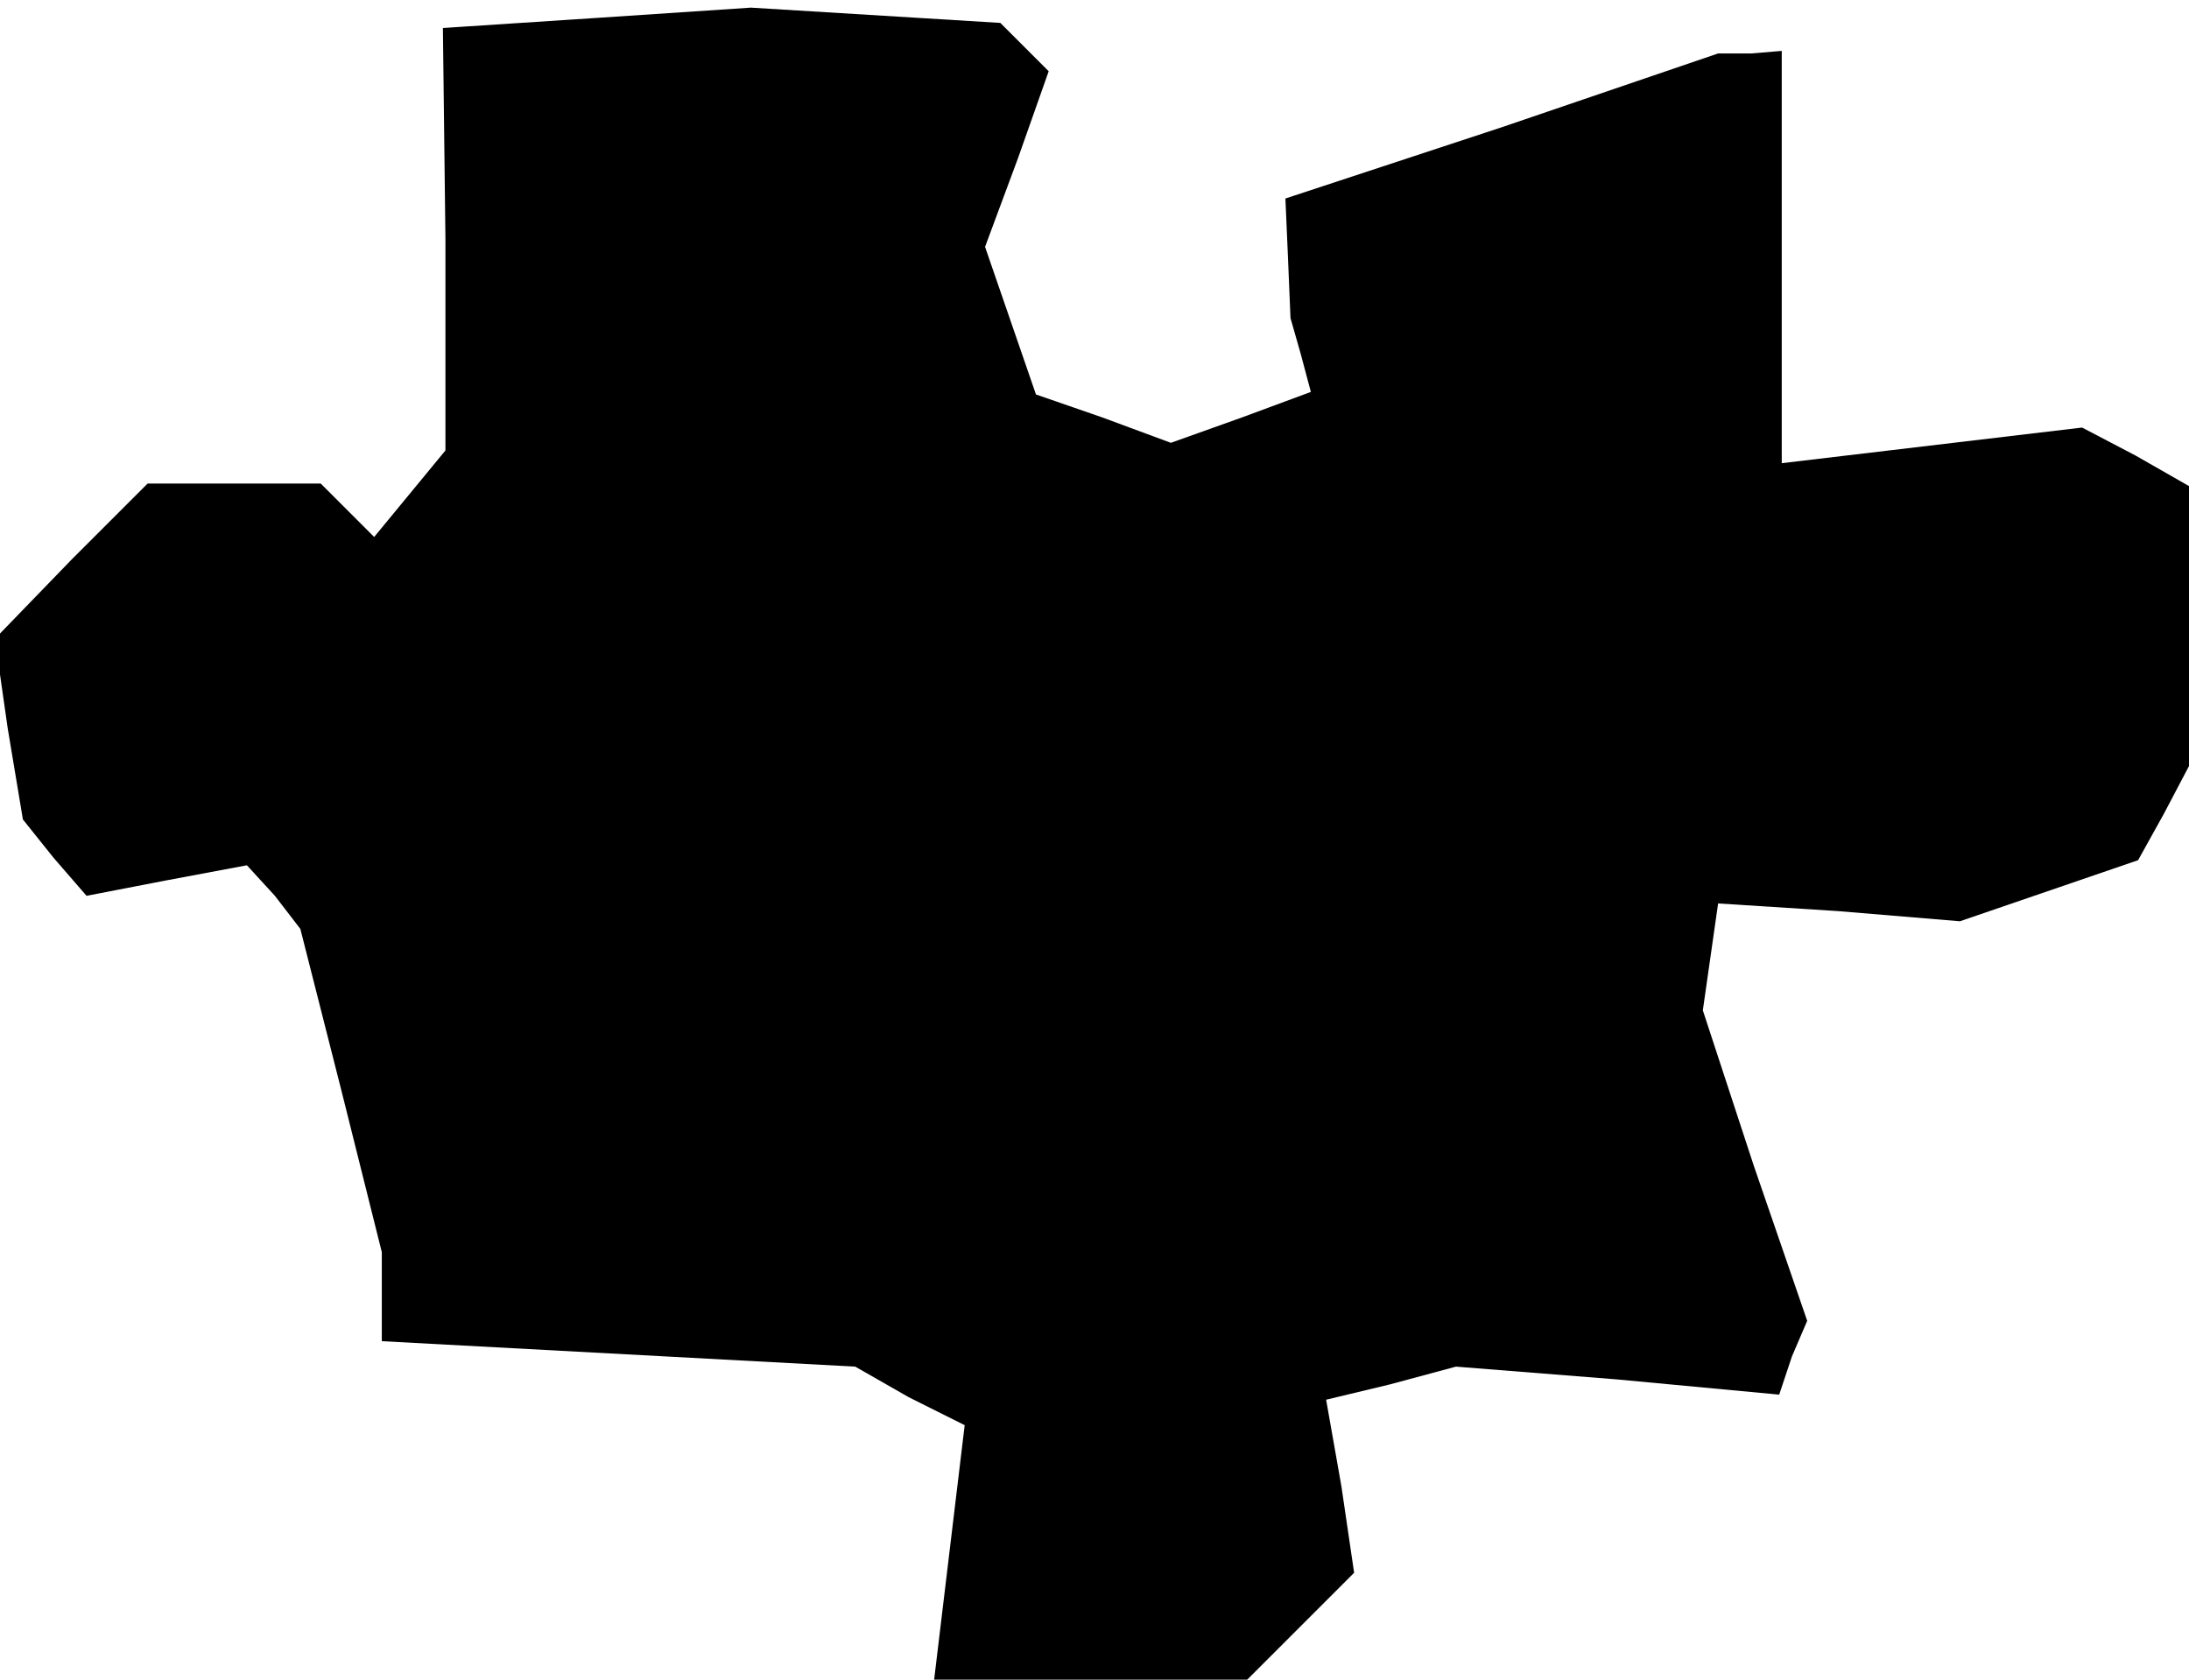 <?xml version="1.0" standalone="no"?>
<!DOCTYPE svg PUBLIC "-//W3C//DTD SVG 20010904//EN"
 "http://www.w3.org/TR/2001/REC-SVG-20010904/DTD/svg10.dtd">
<svg version="1.0" xmlns="http://www.w3.org/2000/svg"
 width="86pt" height="66pt" viewBox="0 0 86 66"
 preserveAspectRatio="xMidYMid meet">
<g transform="translate(0,66) scale(0.1,-0.1)"
fill="#000000" stroke="none">
<path d="M235 653 l-61 -4 1 -83 0 -83 -14 -17 -14 -17 -11 11 -10 10 -34 0
-34 0 -30 -30 -30 -31 5 -35 6 -36 12 -15 13 -15 31 6 32 6 11 -12 10 -13 16
-63 16 -64 0 -17 0 -18 93 -5 93 -5 21 -12 22 -11 -6 -50 -6 -50 62 0 61 0 21
21 21 21 -5 34 -6 34 25 6 26 7 63 -5 64 -6 5 15 6 14 -21 61 -20 61 3 21 3
21 47 -3 48 -4 35 12 35 12 10 18 10 19 0 55 0 55 -21 12 -21 11 -59 -7 -59
-7 0 81 0 81 -12 -1 -13 0 -85 -29 -85 -28 1 -23 1 -24 4 -14 4 -15 -27 -10
-28 -10 -27 10 -26 9 -10 29 -10 29 13 35 12 34 -9 9 -10 10 -49 3 -49 3 -60
-4z"/>
</g>
</svg>
